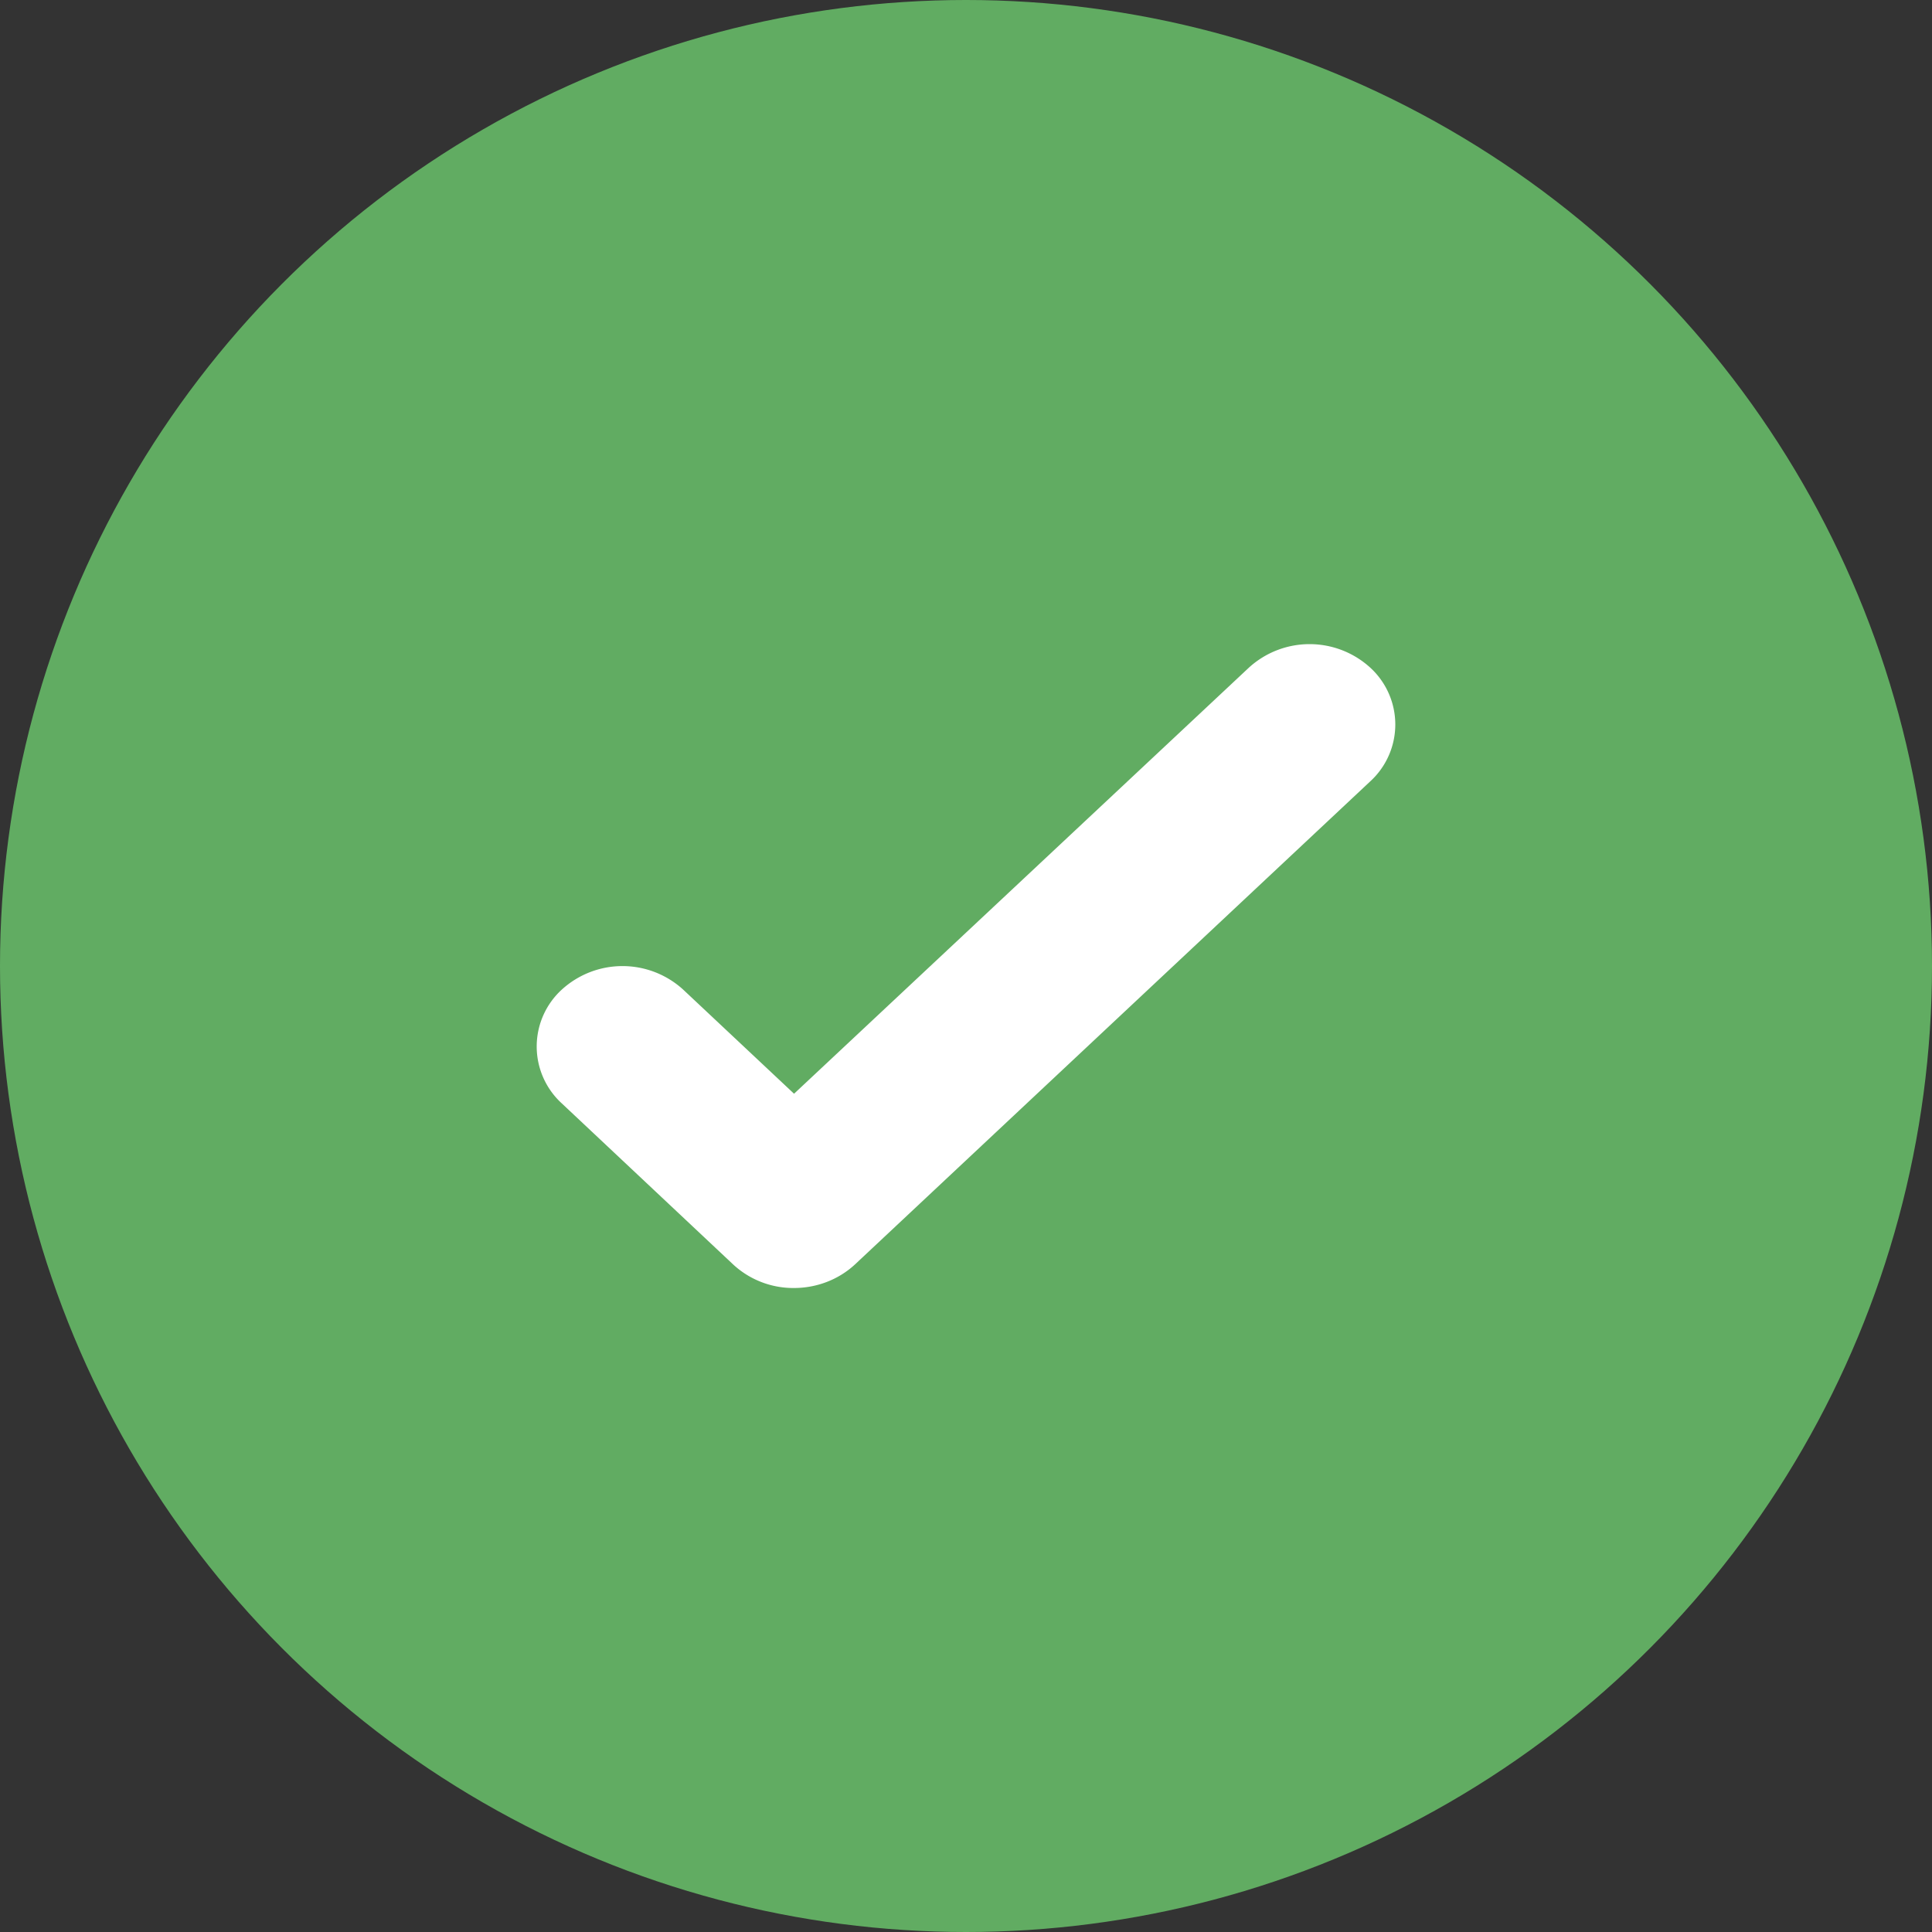 <svg height="18" viewBox="0 0 18 18" width="18" xmlns="http://www.w3.org/2000/svg"><rect x="0" y="0" width="18" height="18" fill="#333333" stroke="none"/><g fill="none" fill-rule="evenodd"><circle cx="9" cy="9" fill="#61ac62" r="9"/><path d="m6.831 11.781a.824.824 0 0 0 .567.219c.205 0 .41-.074.567-.219l4.801-4.501a.718.718 0 0 0 0-1.06.839.839 0 0 0 -1.13 0l-4.238 3.97-1.033-.97a.839.839 0 0 0 -1.131 0 .718.718 0 0 0 0 1.06z" fill="#fff" fill-rule="nonzero"/></g></svg>